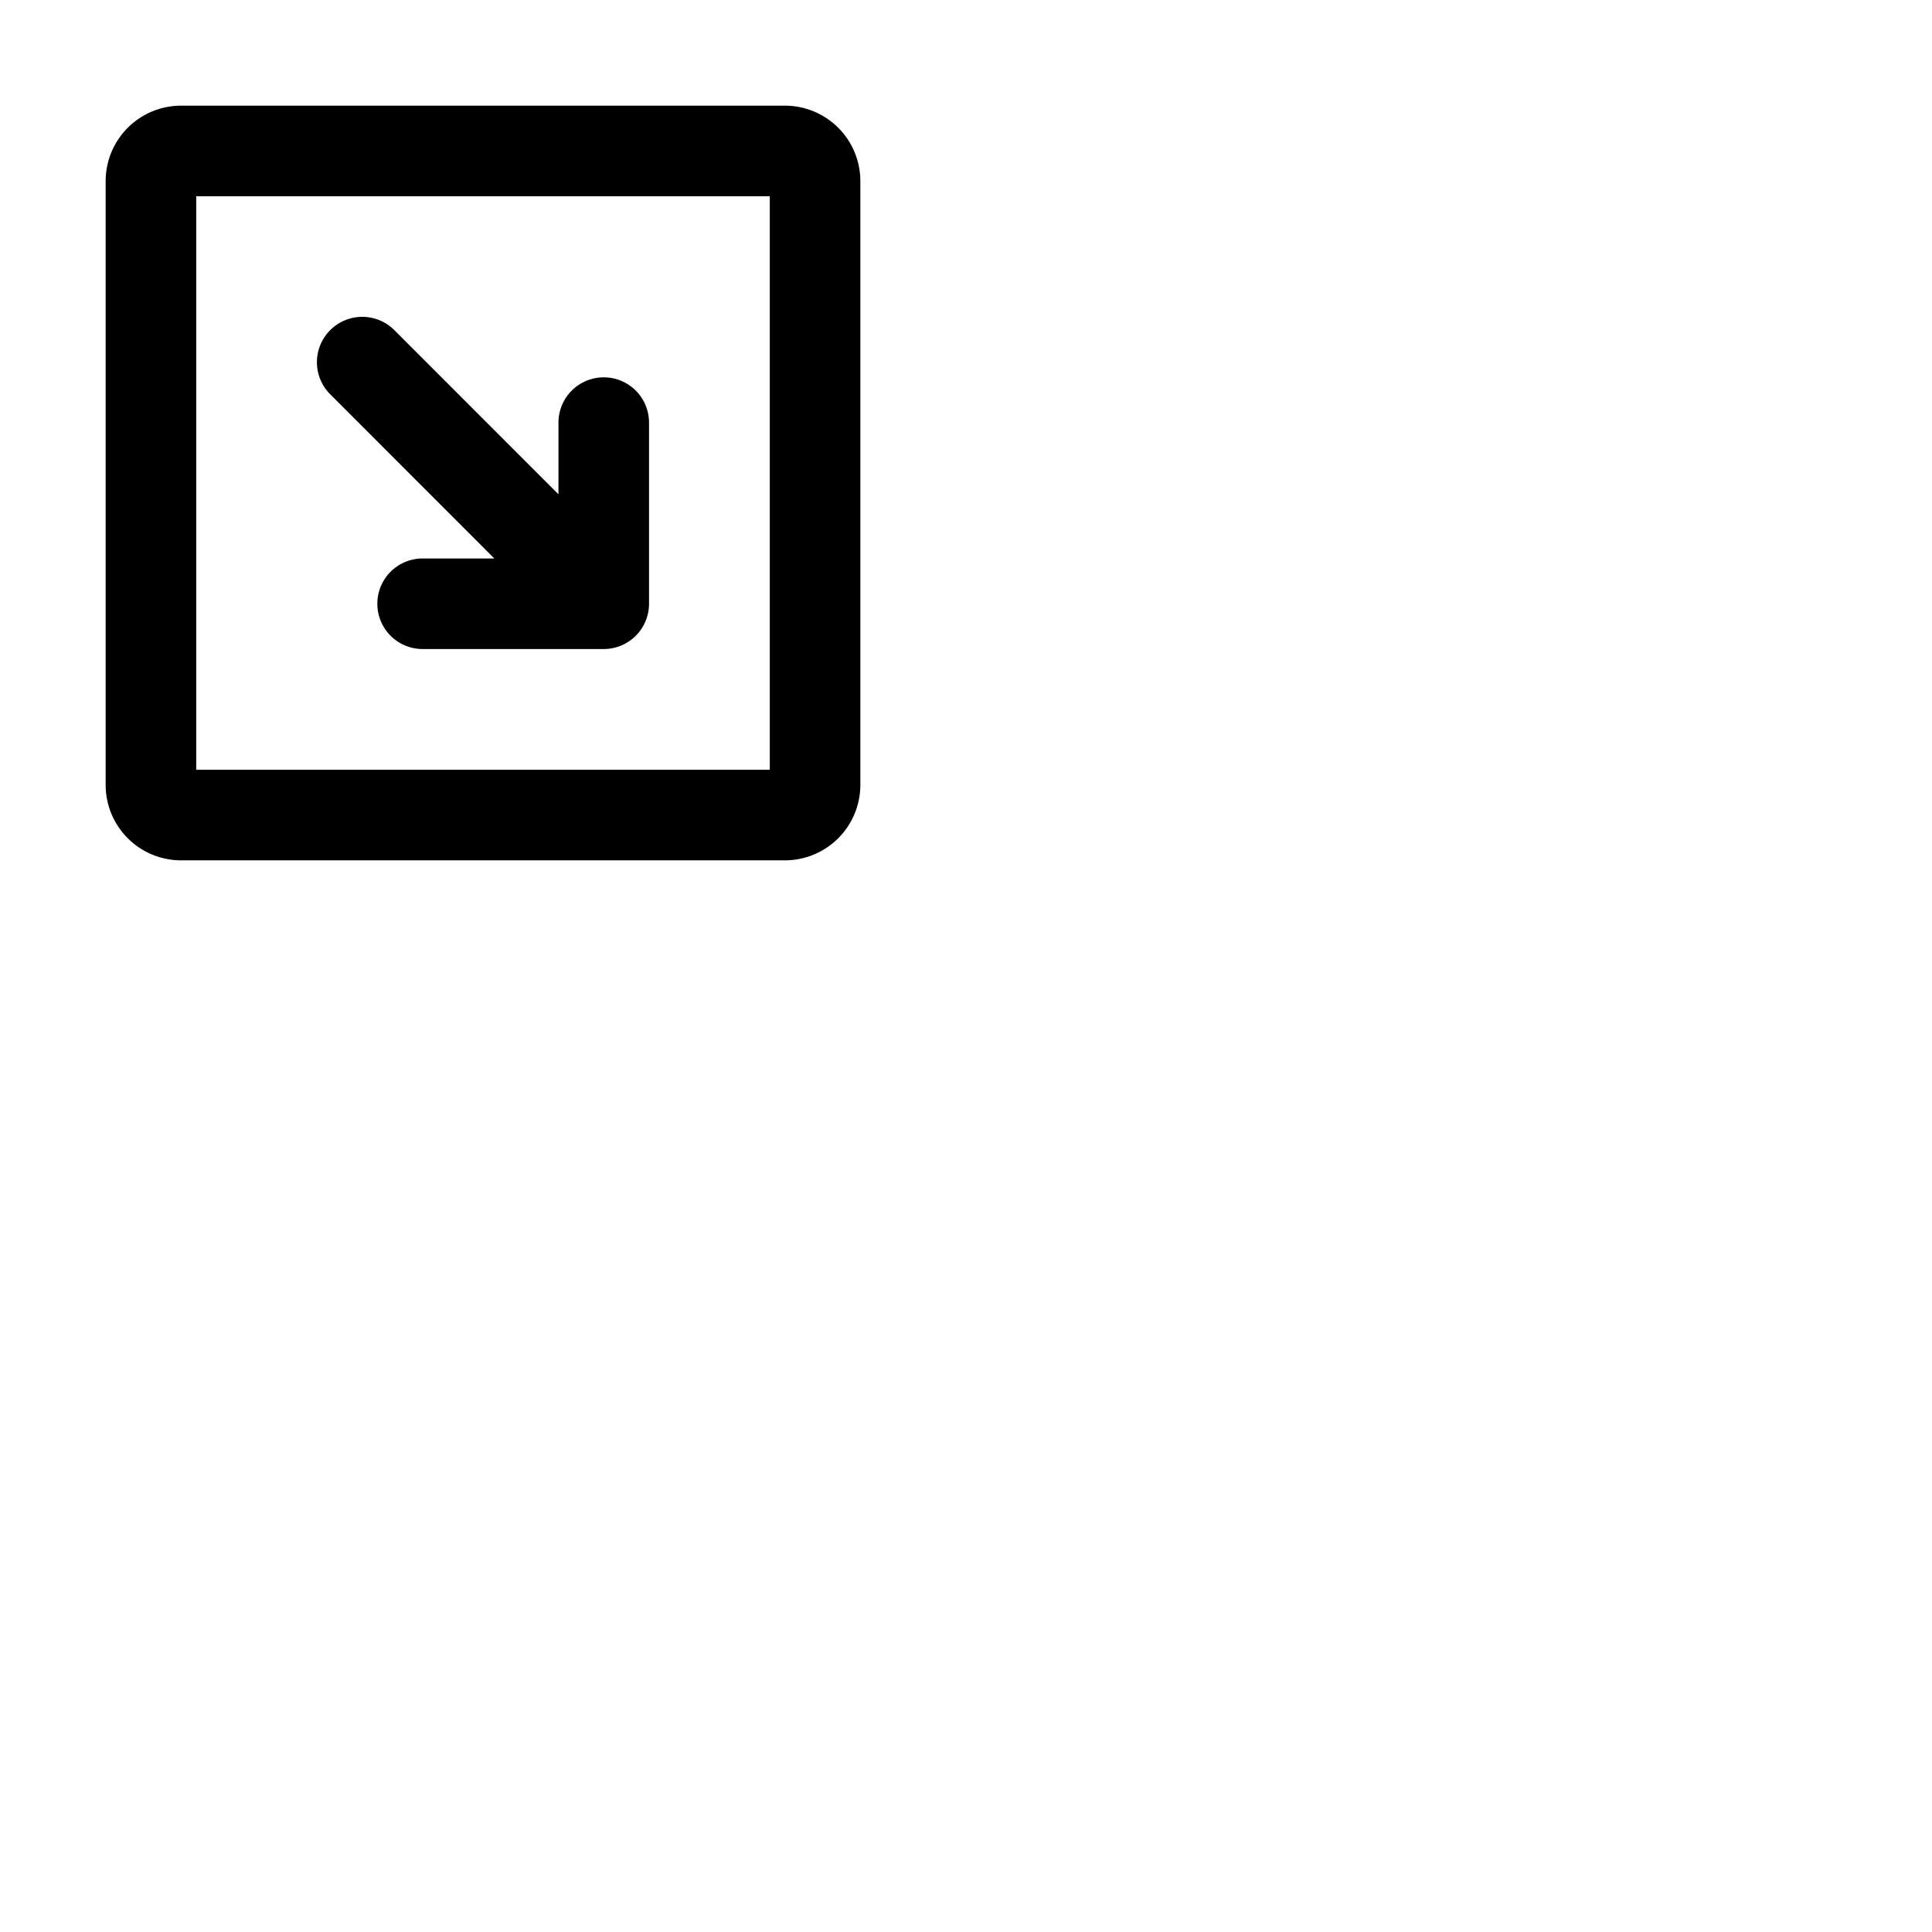 <svg xmlns="http://www.w3.org/2000/svg" version="1.1" viewBox="0 0 512 512" fill="currentColor"><path fill="currentColor" d="M208 28H48a20 20 0 0 0-20 20v160a20 20 0 0 0 20 20h160a20 20 0 0 0 20-20V48a20 20 0 0 0-20-20m-4 176H52V52h152ZM87.51 104.49a12 12 0 0 1 17-17L148 131v-19a12 12 0 0 1 24 0v48a12 12 0 0 1-12 12h-48a12 12 0 0 1 0-24h19Z"/></svg>